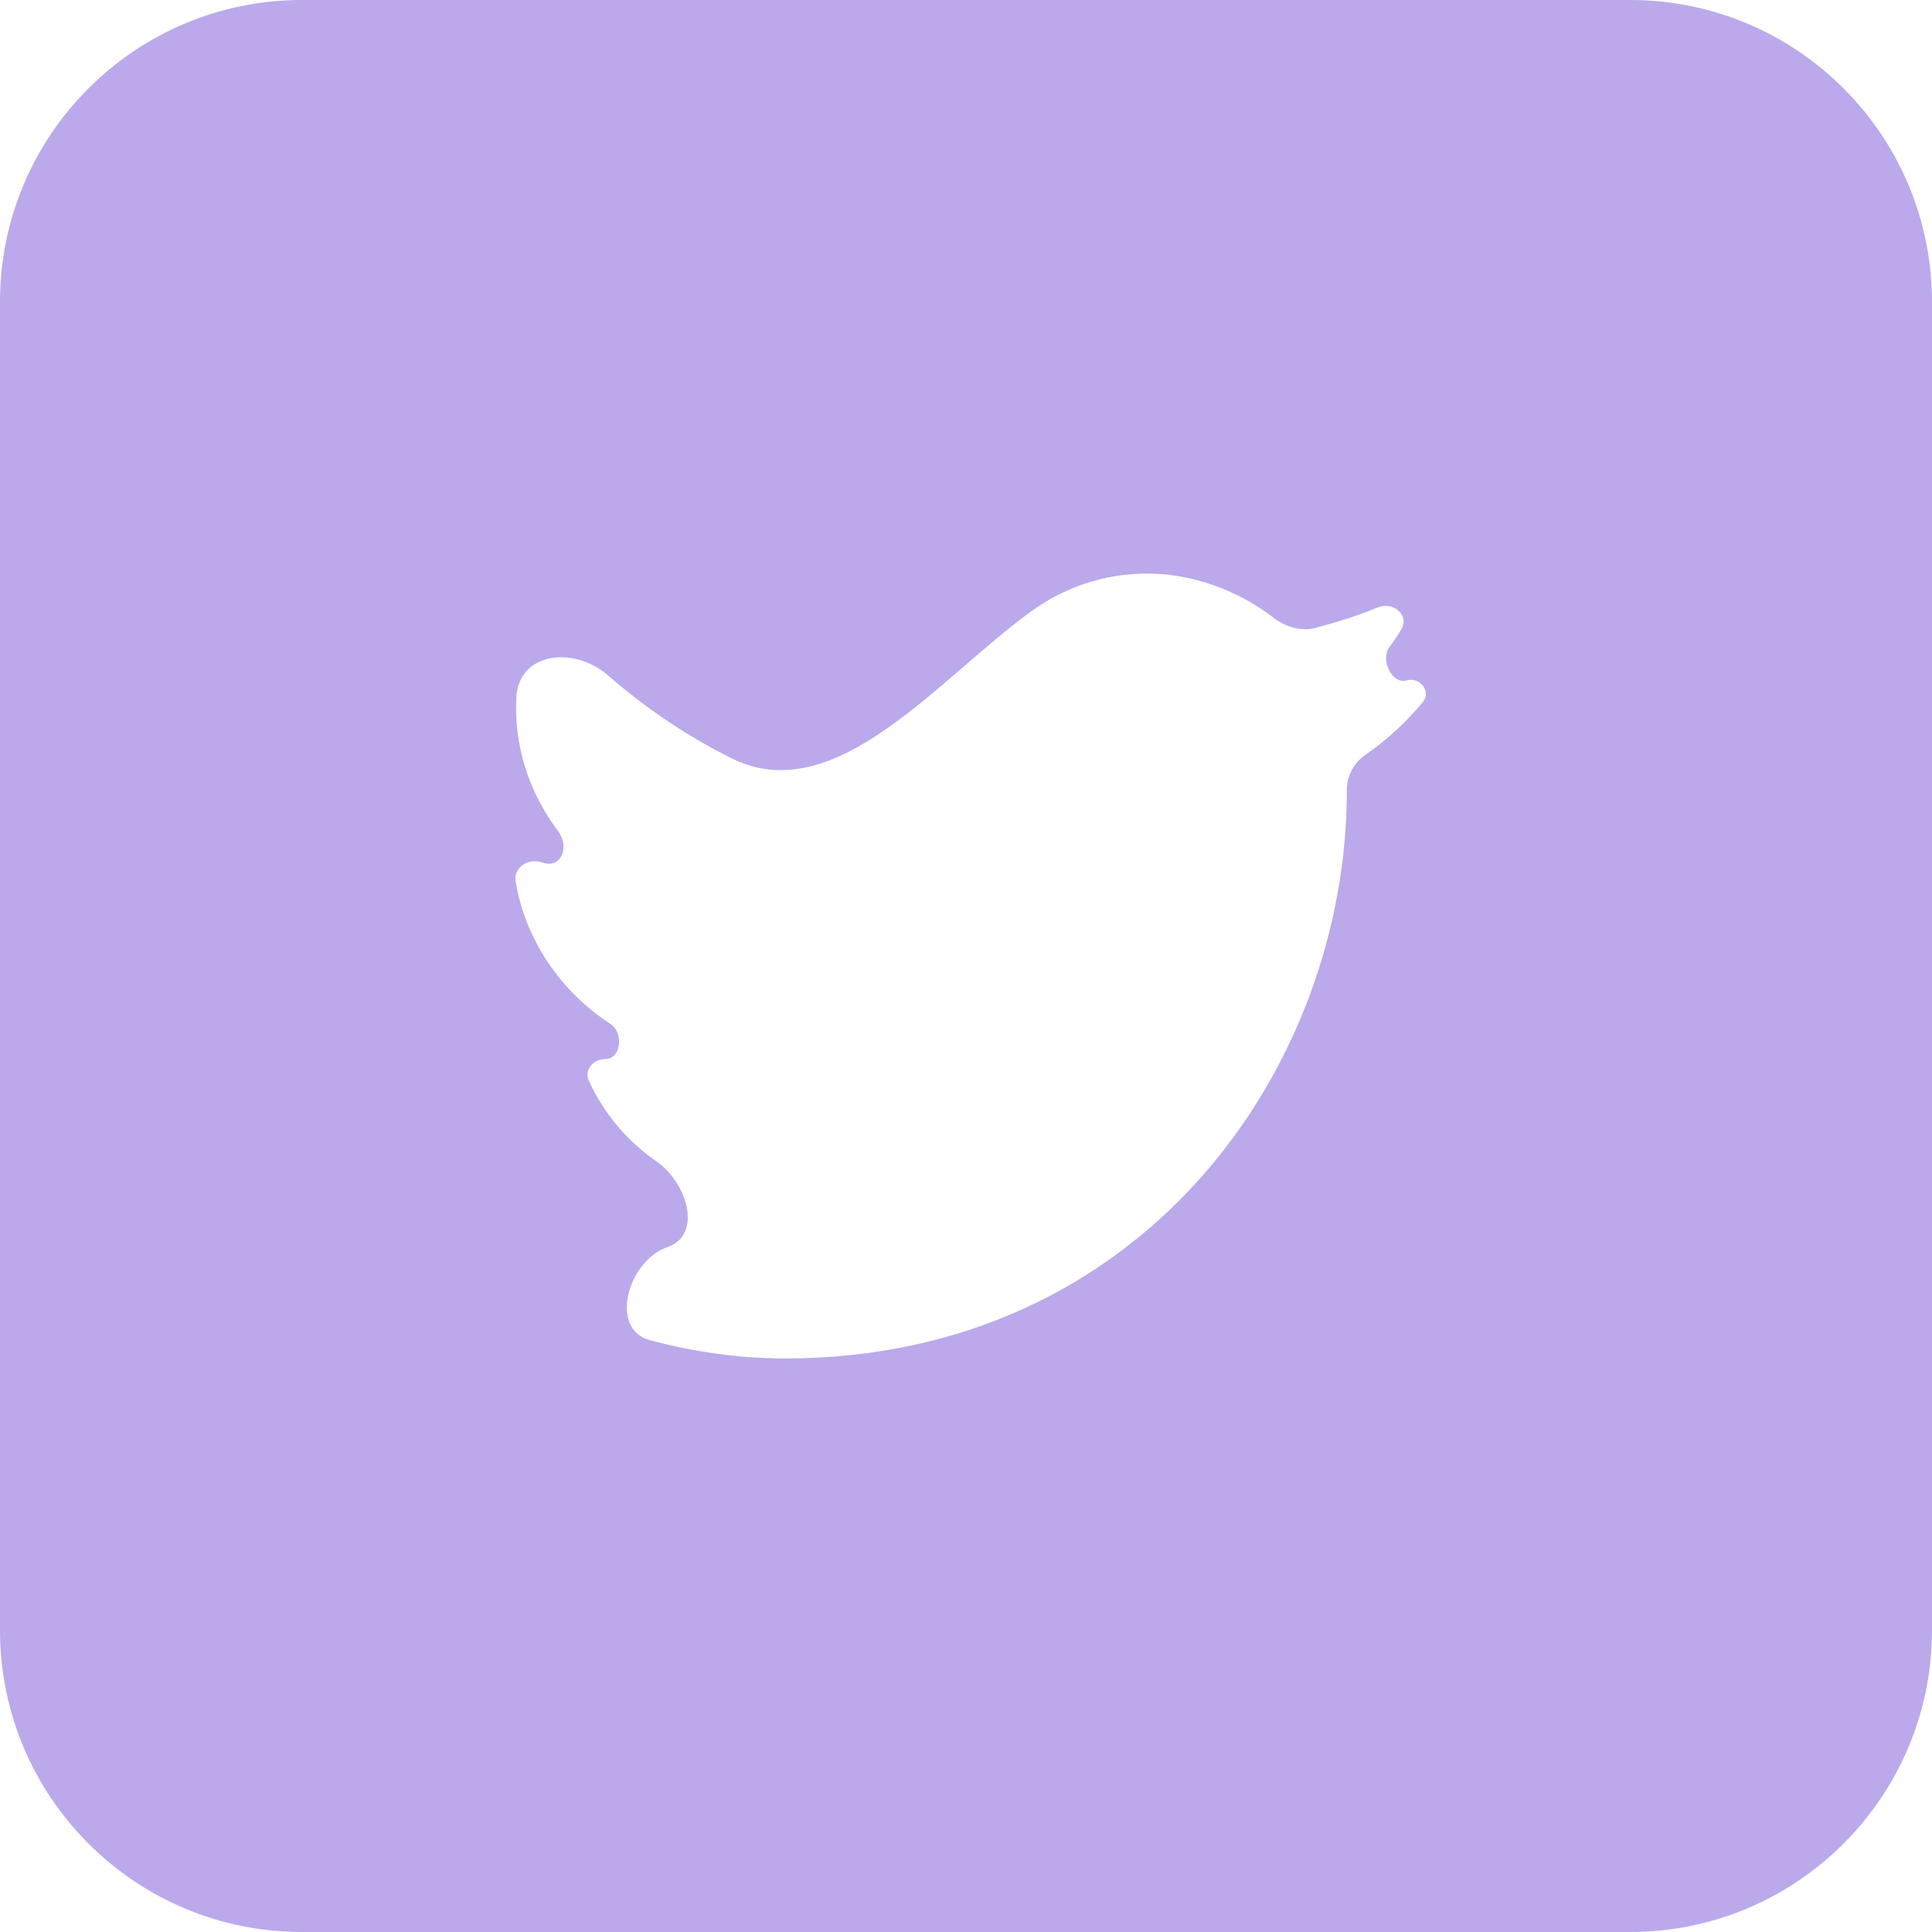 <svg width="30" height="30" viewBox="0 0 30 30" fill="none" xmlns="http://www.w3.org/2000/svg">
<path fill-rule="evenodd" clip-rule="evenodd" d="M0 4.688C0 2.099 2.099 0 4.688 0H25.312C27.901 0 30 2.099 30 4.688V25.312C30 27.901 27.901 30 25.312 30H4.688C2.099 30 0 27.901 0 25.312V4.688ZM21.575 10.047C21.429 10.237 21.612 10.631 21.842 10.566C22.048 10.507 22.23 10.735 22.094 10.901C21.838 11.212 21.537 11.489 21.207 11.717C21.027 11.841 20.914 12.043 20.914 12.261C20.921 16.565 17.753 21.094 12.188 21.094C11.468 21.094 10.765 20.991 10.087 20.809C9.455 20.638 9.745 19.579 10.364 19.365C10.916 19.174 10.672 18.364 10.191 18.032C9.734 17.717 9.371 17.281 9.142 16.779C9.067 16.615 9.215 16.444 9.395 16.445C9.647 16.447 9.689 16.036 9.478 15.899C8.703 15.396 8.152 14.582 8.007 13.687C7.971 13.465 8.208 13.317 8.421 13.393C8.712 13.498 8.852 13.151 8.665 12.904C8.21 12.303 7.977 11.565 8.018 10.827C8.058 10.123 8.913 10.027 9.445 10.49C10.03 11 10.674 11.434 11.365 11.777C12.972 12.574 14.557 10.552 16.008 9.496C16.513 9.128 17.135 8.906 17.812 8.906C18.523 8.906 19.234 9.172 19.777 9.593C19.964 9.737 20.203 9.81 20.431 9.749C20.771 9.657 21.091 9.559 21.39 9.434C21.627 9.334 21.89 9.544 21.762 9.767C21.706 9.865 21.643 9.958 21.575 10.047Z" fill="#BBA9EC"/>
</svg>

